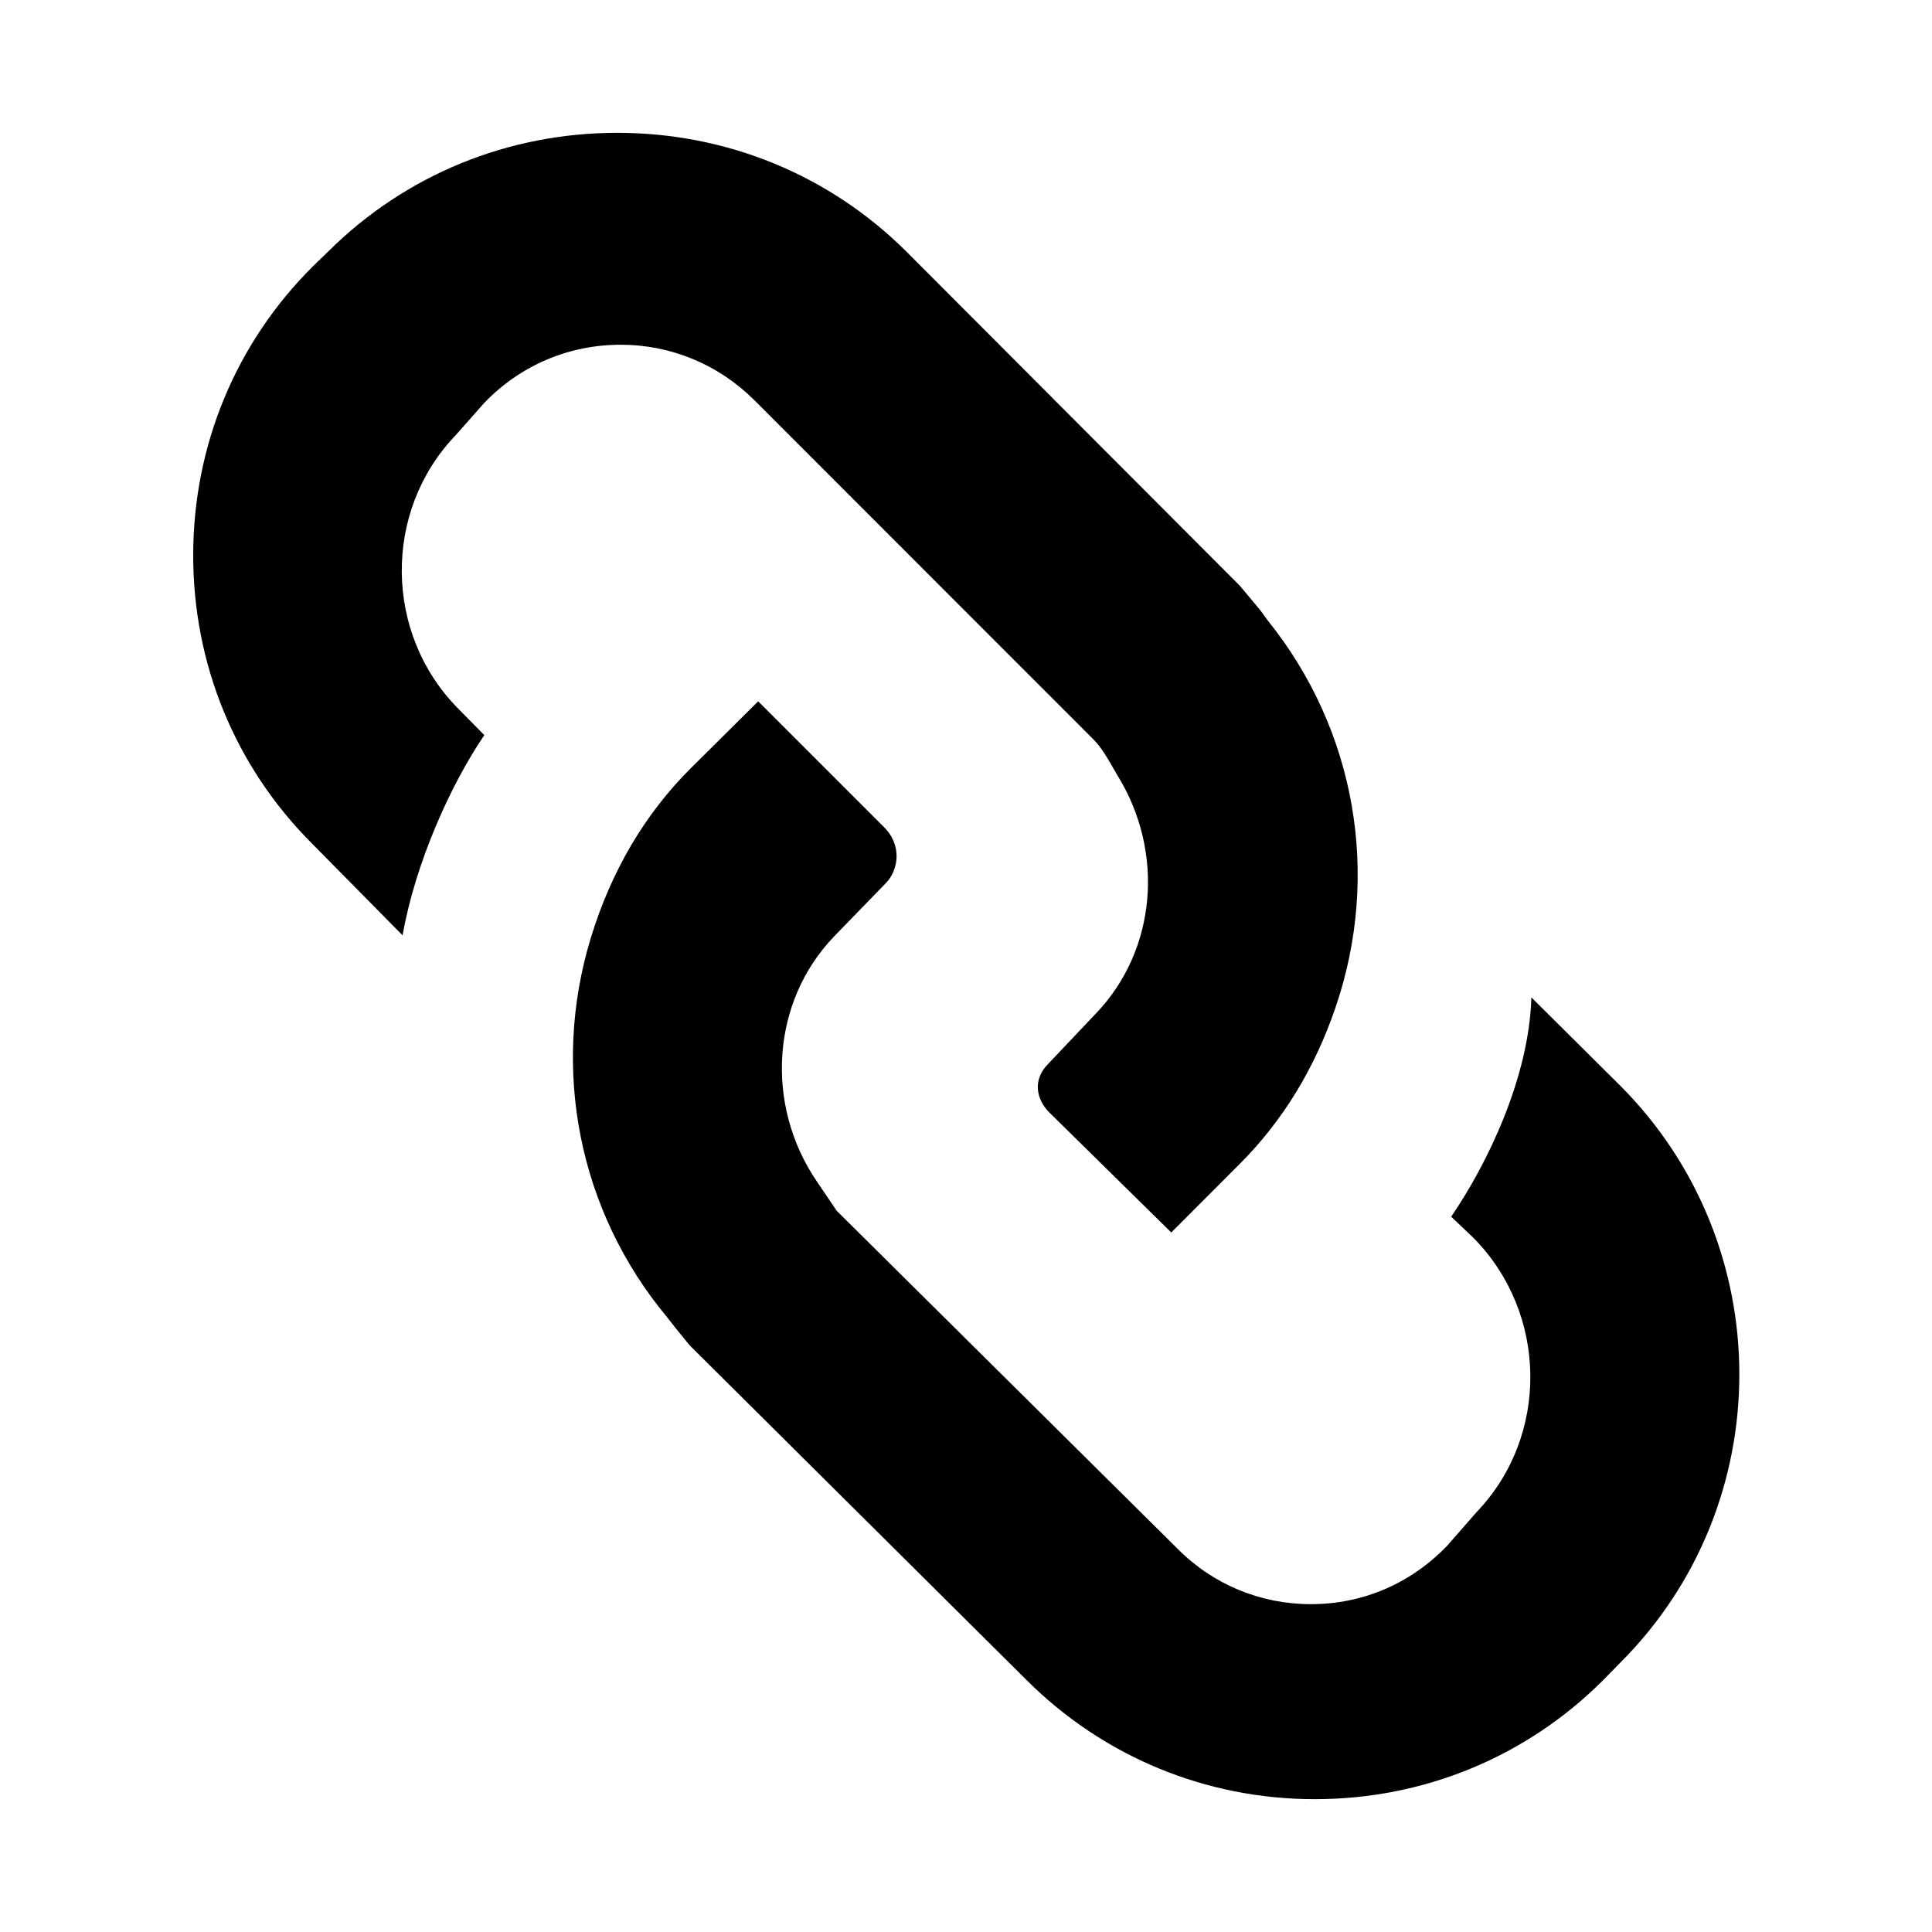 <svg xmlns="http://www.w3.org/2000/svg" width="16" height="16"><g><path d="M8.686 9.209c-.1-.102-.141-.266-.002-.402l.396-.418c.496-.521.568-1.331.174-1.968-.088-.153-.133-.233-.205-.304l-2.804-2.805c-.296-.294-.688-.457-1.105-.457-.43 0-.831.171-1.129.481l-.237.268c-.604.628-.595 1.647.024 2.268l.213.216c-.278.407-.572 1.06-.677 1.658l-.752-.762c-.636-.637-.984-1.487-.982-2.392.002-.905.354-1.753.992-2.387l.127-.123c.637-.633 1.487-.982 2.393-.982.909 0 1.761.351 2.398.987l2.758 2.764.168.201.065.089c.726.904.935 2.101.56 3.2-.172.507-.438.94-.789 1.293l-.572.573-1.014-.998zM10.889 14.9c-.906 0-1.754-.354-2.389-.988l-2.789-2.771-.118-.145-.072-.092c-.726-.873-.961-2.047-.628-3.137.169-.554.448-1.027.829-1.406l.557-.553 1.043 1.043c.084.084.103.176.103.238 0 .087-.034.172-.095.231l-.424.437c-.517.538-.576 1.393-.138 2.032l.161.238 2.825 2.801c.293.295.686.457 1.102.457.433 0 .828-.172 1.127-.482l.246-.281c.604-.631.59-1.646-.026-2.27l-.185-.176c.299-.436.646-1.154.664-1.816l.732.727c1.32 1.318 1.32 3.469.004 4.783l-.143.146c-.634.633-1.482.984-2.386.984z"/></g></svg>